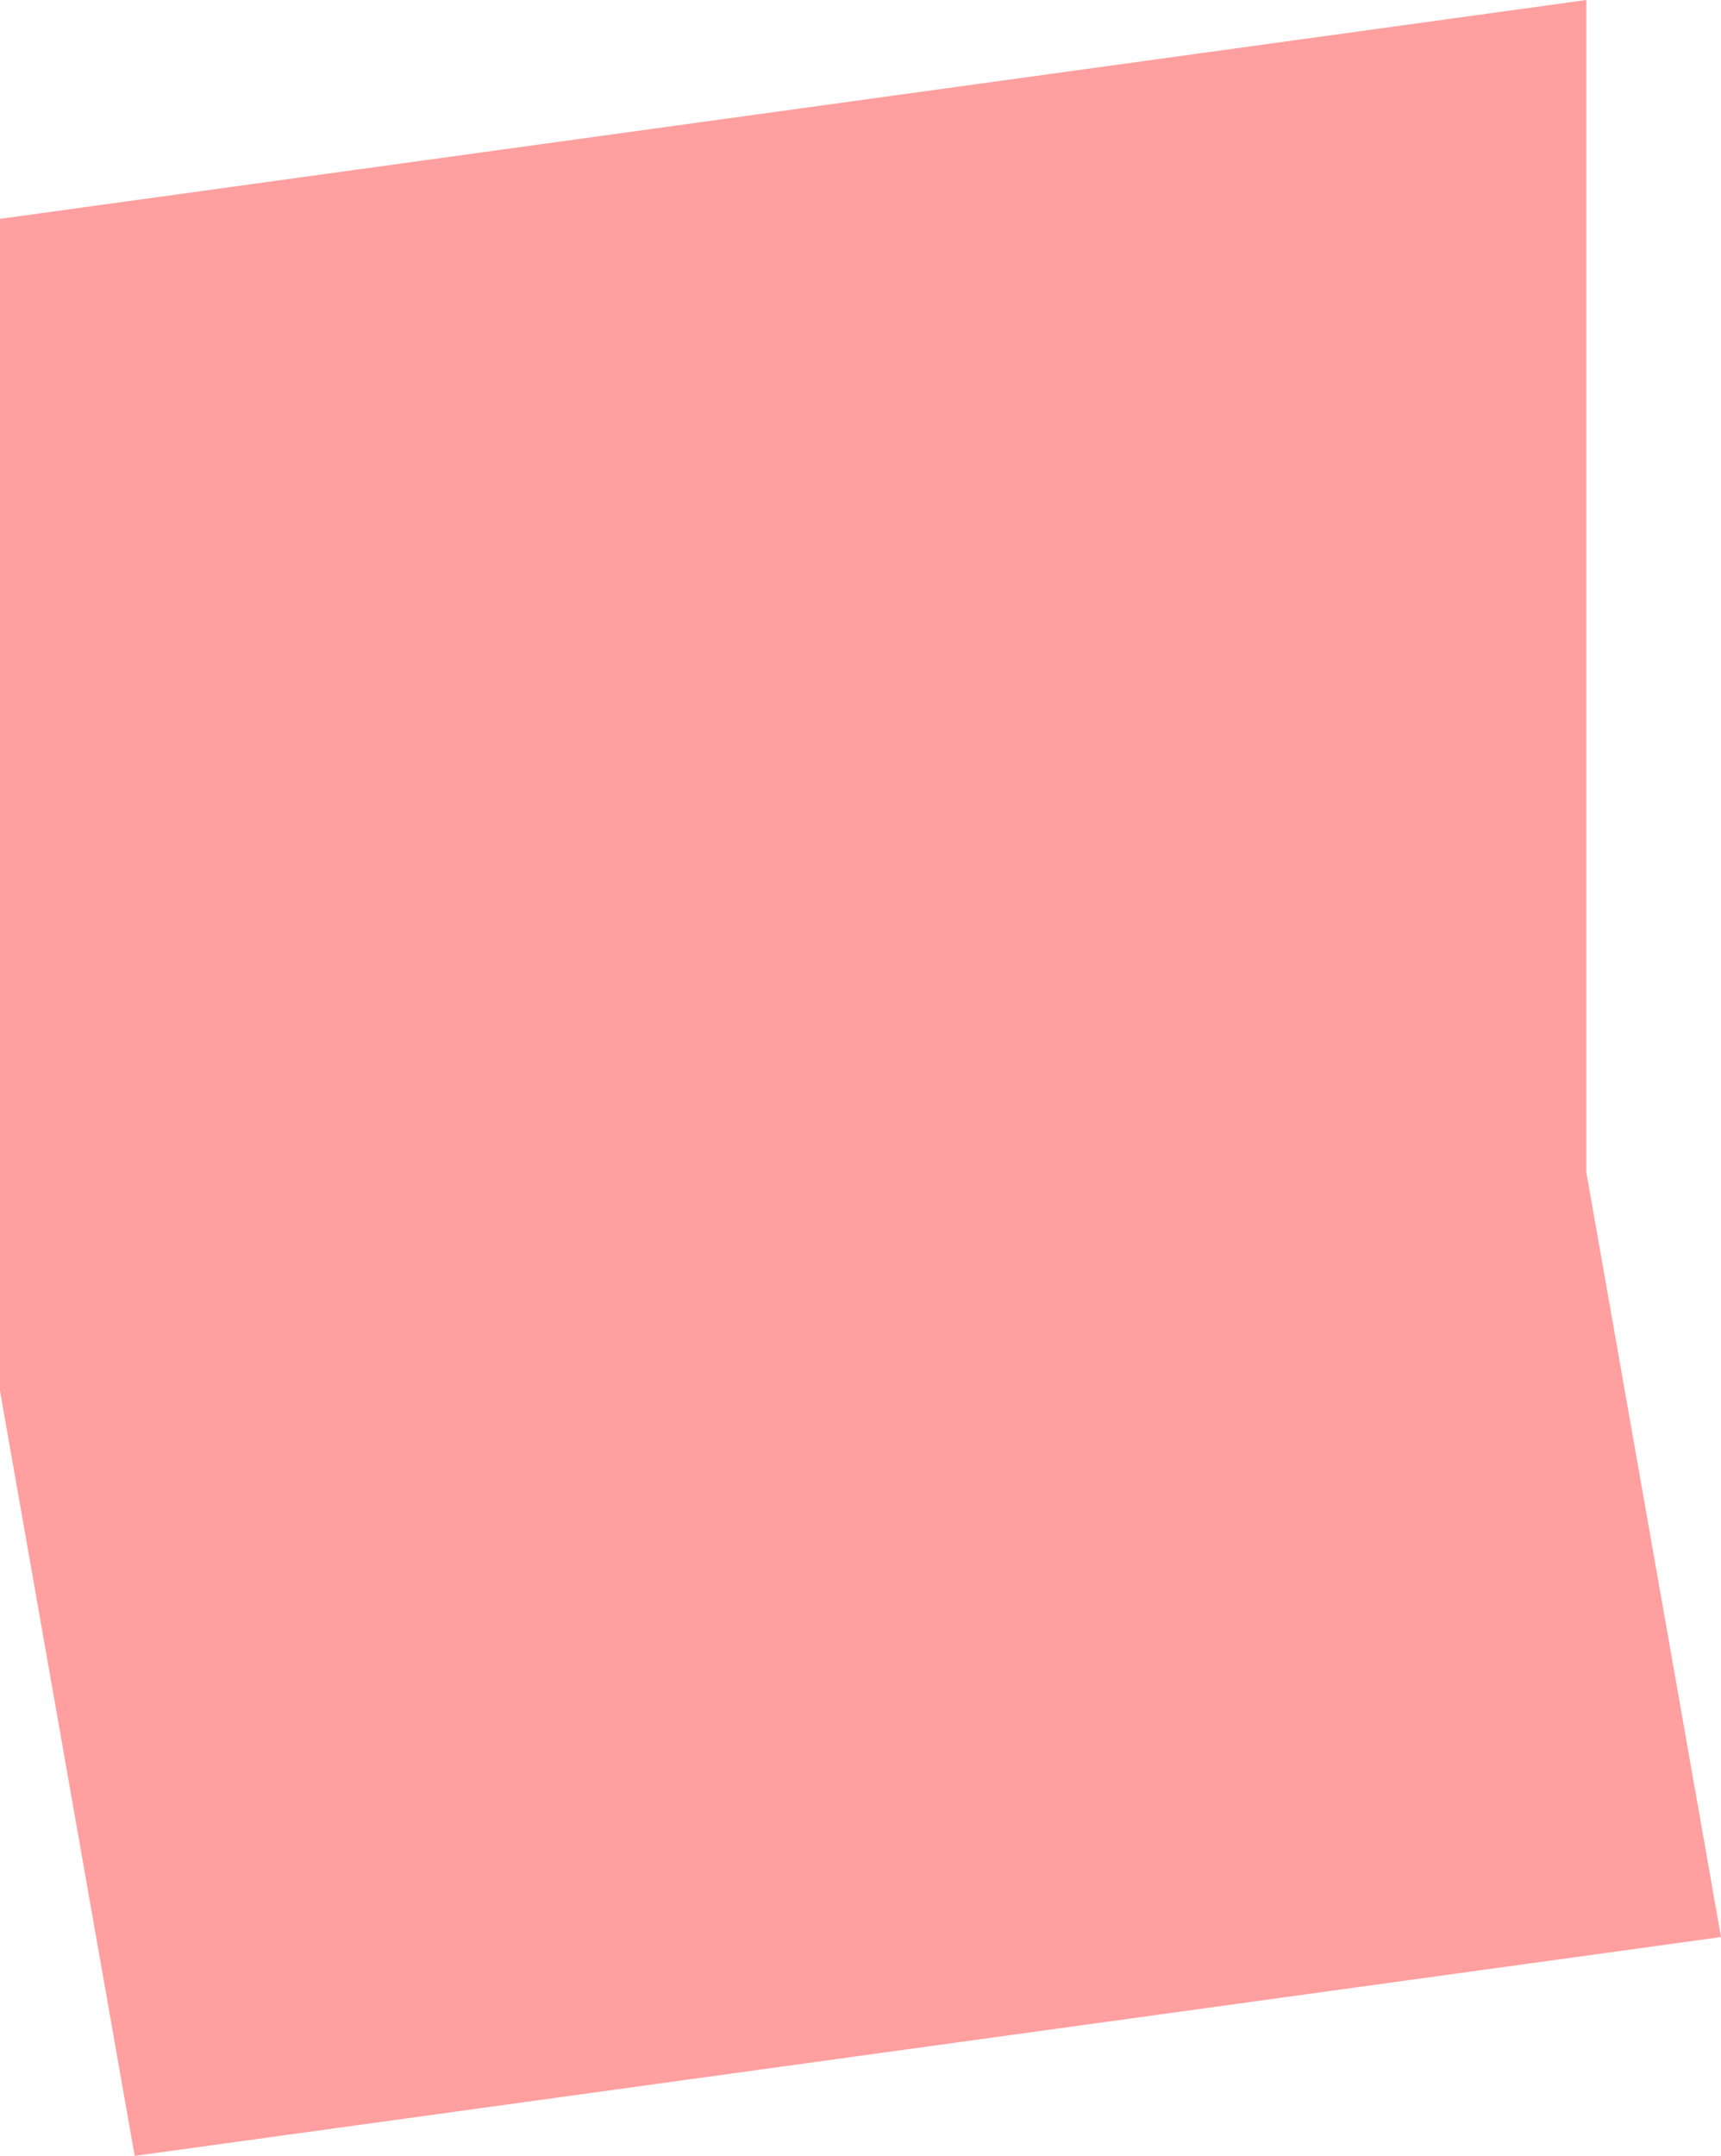 <svg width="214" height="268" viewBox="0 0 214 268" fill="none" xmlns="http://www.w3.org/2000/svg">
<path d="M214 240.795L16.746 268L0 172.897V27.205L197.254 0V145.73L214 240.795Z" fill="#FF9F9F"/>
</svg>
